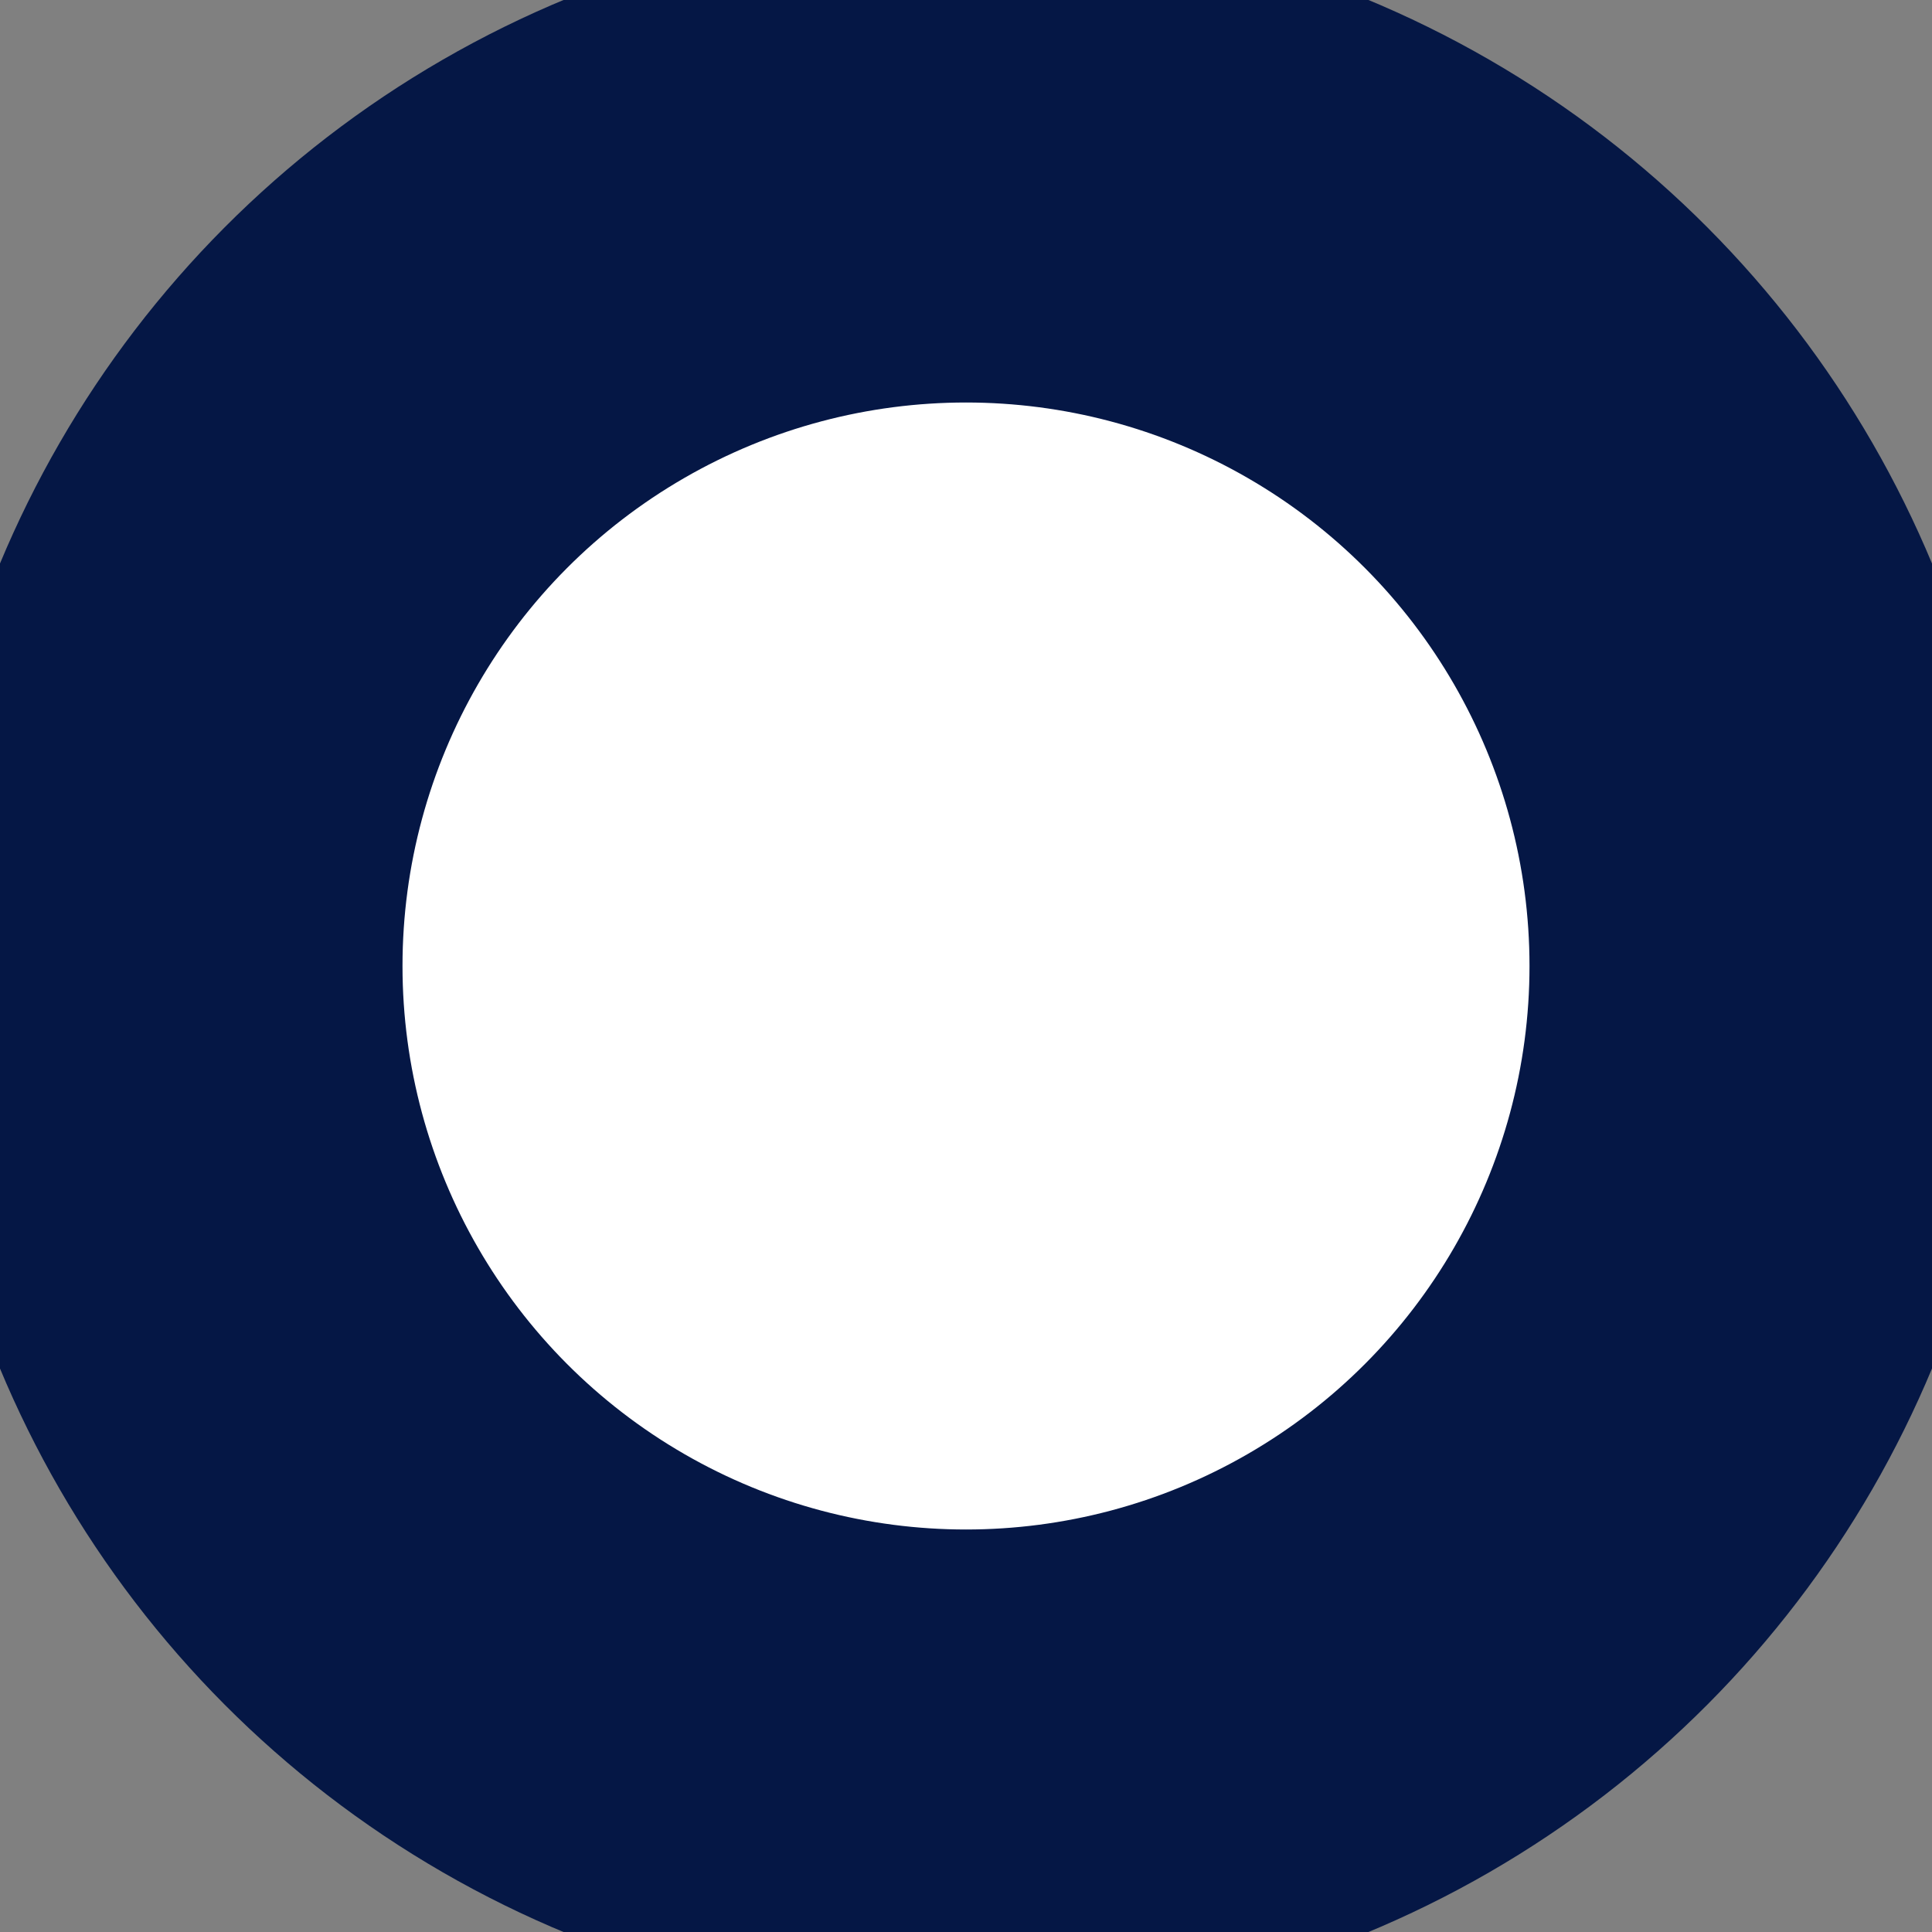 <svg xmlns="http://www.w3.org/2000/svg" viewBox="0 0 24 24" width="8px" height="8px"
fill="none" stroke="currentColor" stroke-width="6" stroke-linecap="round" stroke-linejoin="round" class="feather feather-circle" style="user-select: auto;">
<rect x="0" y="0" width="24" height="24" fill="#808080" stroke="none"/>
<circle cx="12" cy="12" r="10" id="id_101" style="user-select: auto; fill: rgb(255, 255, 255); stroke: rgb(5, 23, 69);"></circle>
</svg>